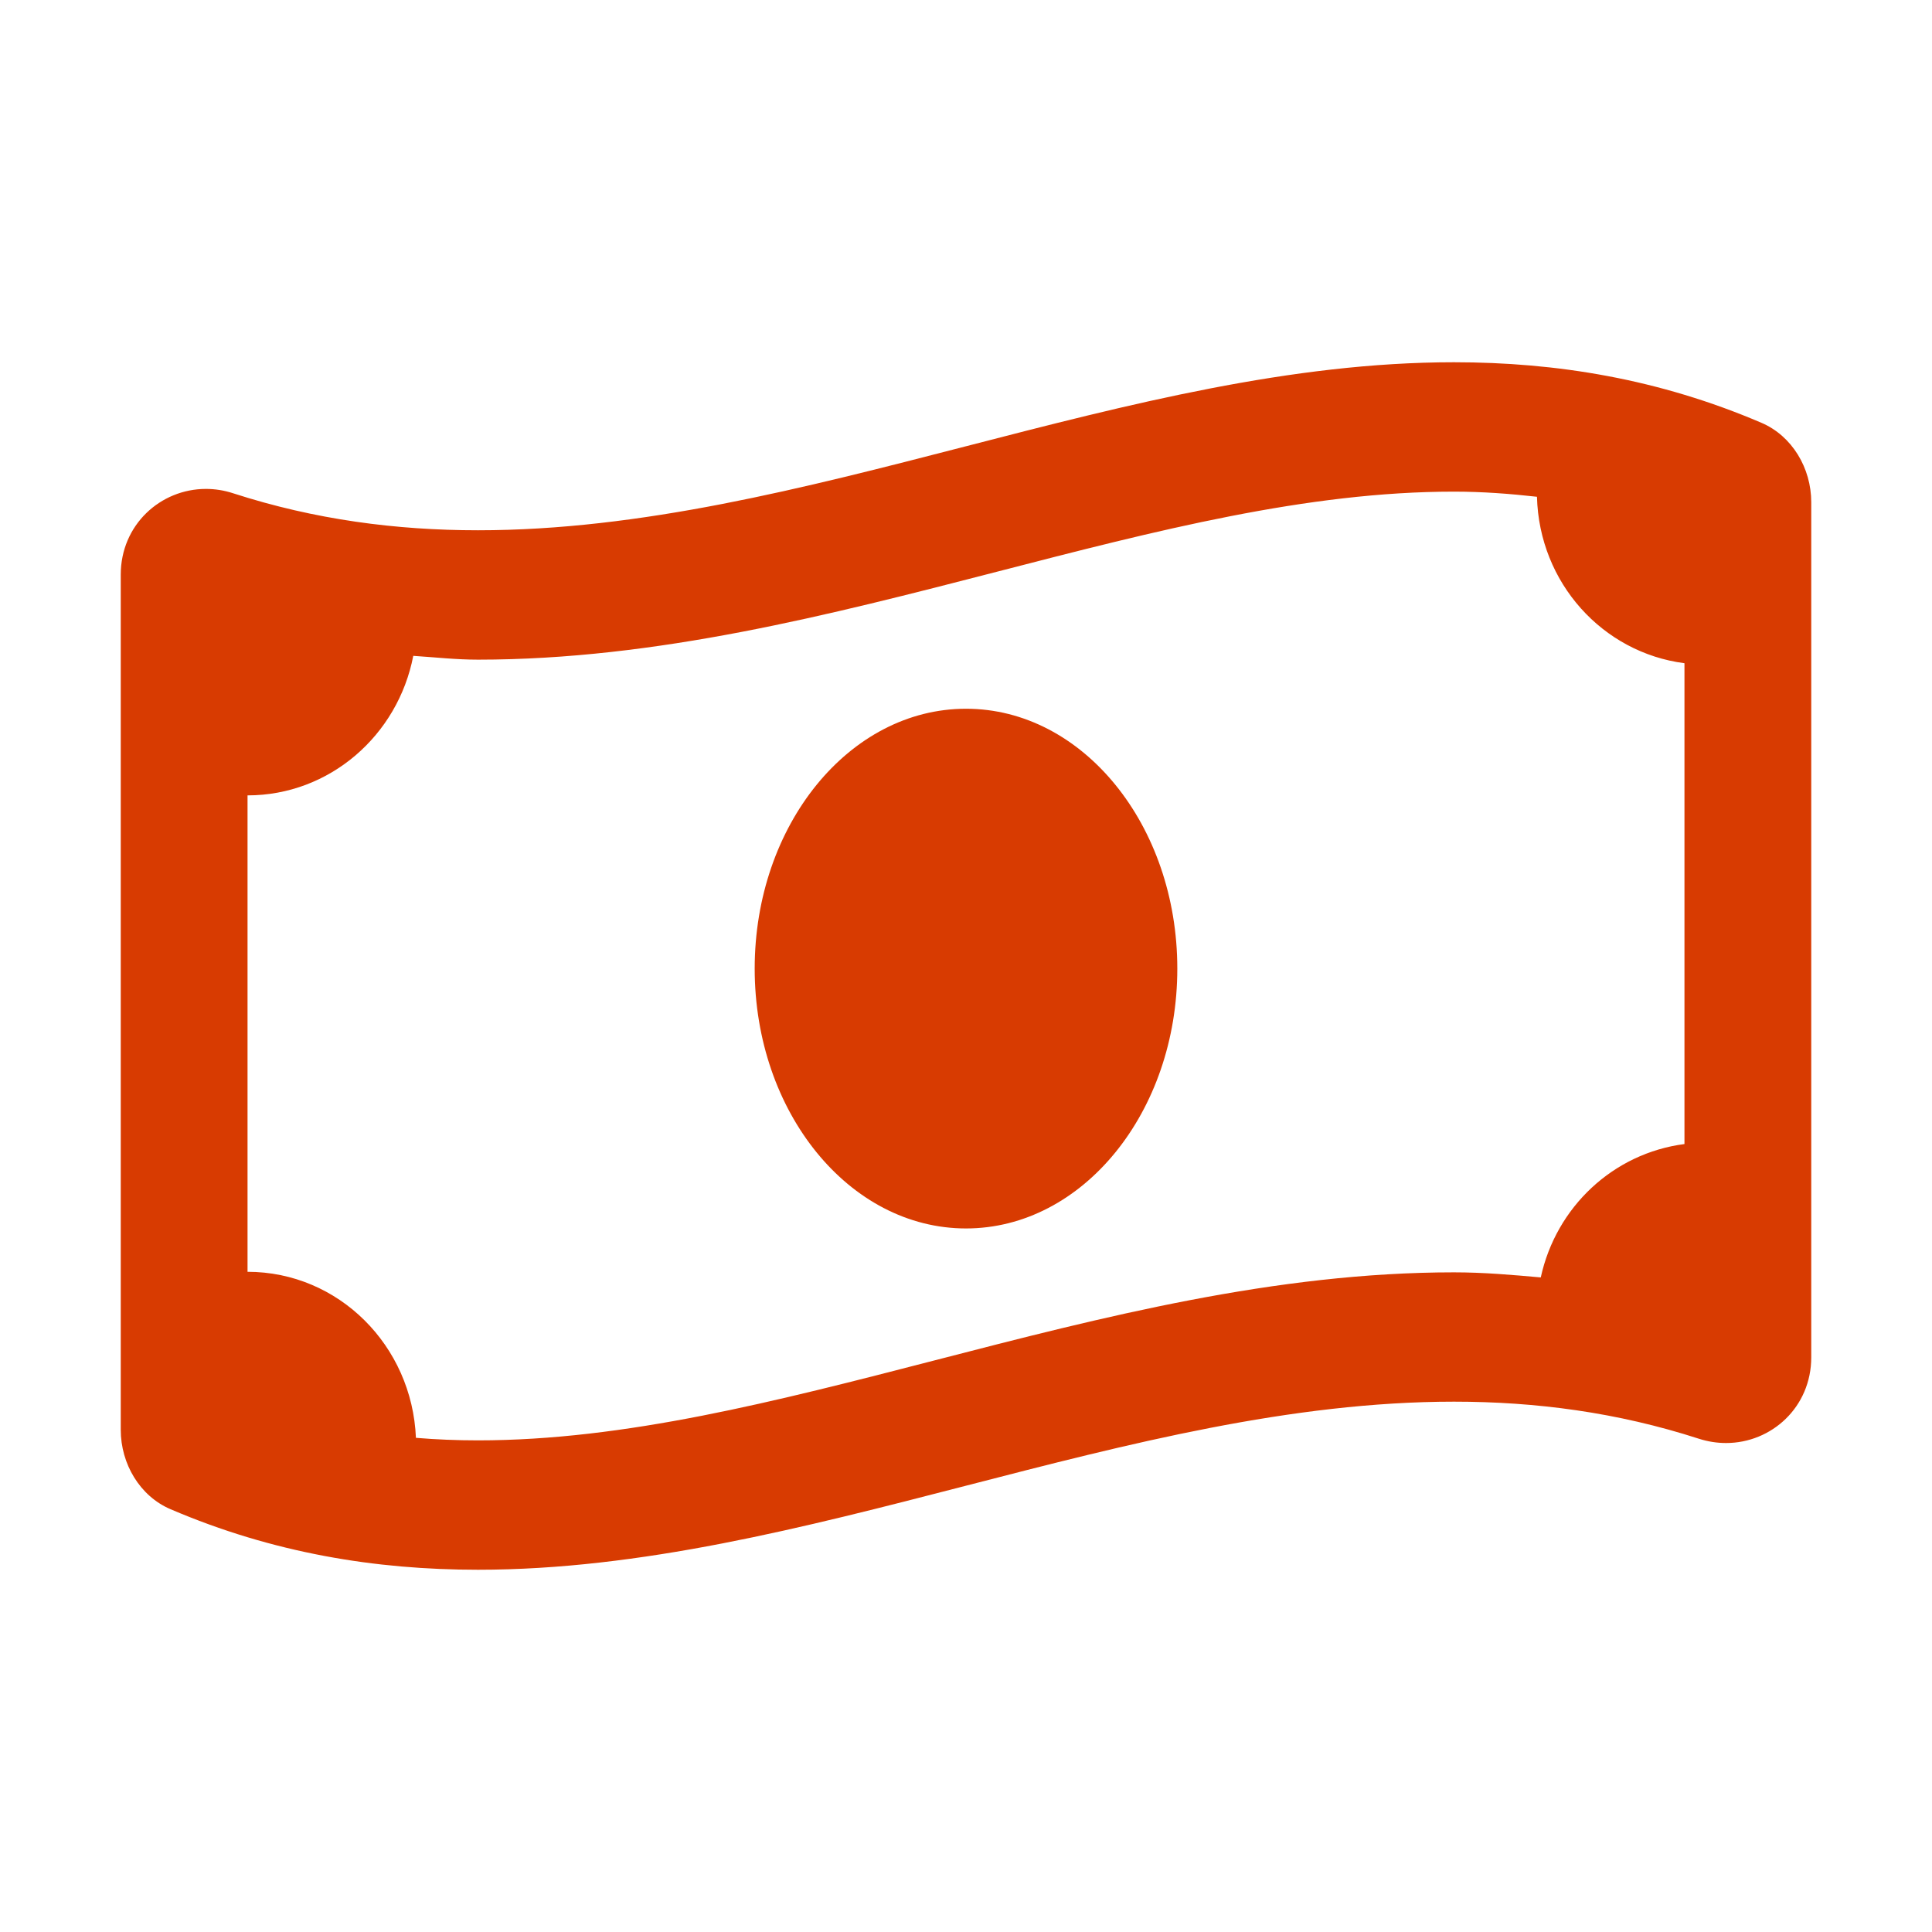 <svg width="32" height="32" viewBox="0 0 32 32" fill="none" xmlns="http://www.w3.org/2000/svg">
  <path
    d="M16 11.739C14.067 11.739 12.5 13.666 12.5 16.043C12.5 18.42 14.066 20.347 16 20.347C17.932 20.347 19.5 18.421 19.5 16.043C19.5 13.666 17.933 11.739 16 11.739ZM29.175 7.003C27.478 6.276 25.78 6 24.082 6C18.694 6 13.306 8.783 7.917 8.783C6.566 8.783 5.215 8.608 3.864 8.171C3.712 8.121 3.56 8.098 3.411 8.098C2.658 8.098 2 8.693 2 9.518V23.682C2 24.246 2.316 24.78 2.824 24.997C4.521 25.724 6.22 26 7.917 26C13.306 26 18.694 23.216 24.083 23.216C25.434 23.216 26.785 23.392 28.136 23.829C28.288 23.878 28.44 23.901 28.589 23.901C29.342 23.901 30 23.307 30 22.481V8.318C30 7.754 29.683 7.22 29.175 7.003ZM27.9 18.949C26.723 19.101 25.774 19.989 25.52 21.158C25.048 21.116 24.577 21.074 24.082 21.074C21.127 21.074 18.258 21.814 15.484 22.531C12.844 23.213 10.35 23.857 7.917 23.857C7.566 23.857 7.224 23.843 6.889 23.815C6.826 22.287 5.607 21.065 4.1 21.065V13.174C5.46 13.174 6.591 12.18 6.845 10.863C7.201 10.886 7.549 10.926 7.918 10.926C10.873 10.926 13.741 10.185 16.515 9.469C19.155 8.787 21.65 8.143 24.082 8.143C24.557 8.143 25.011 8.178 25.457 8.228C25.494 9.655 26.545 10.81 27.9 10.985V18.949Z"
    fill="#D83B01" />
</svg>
